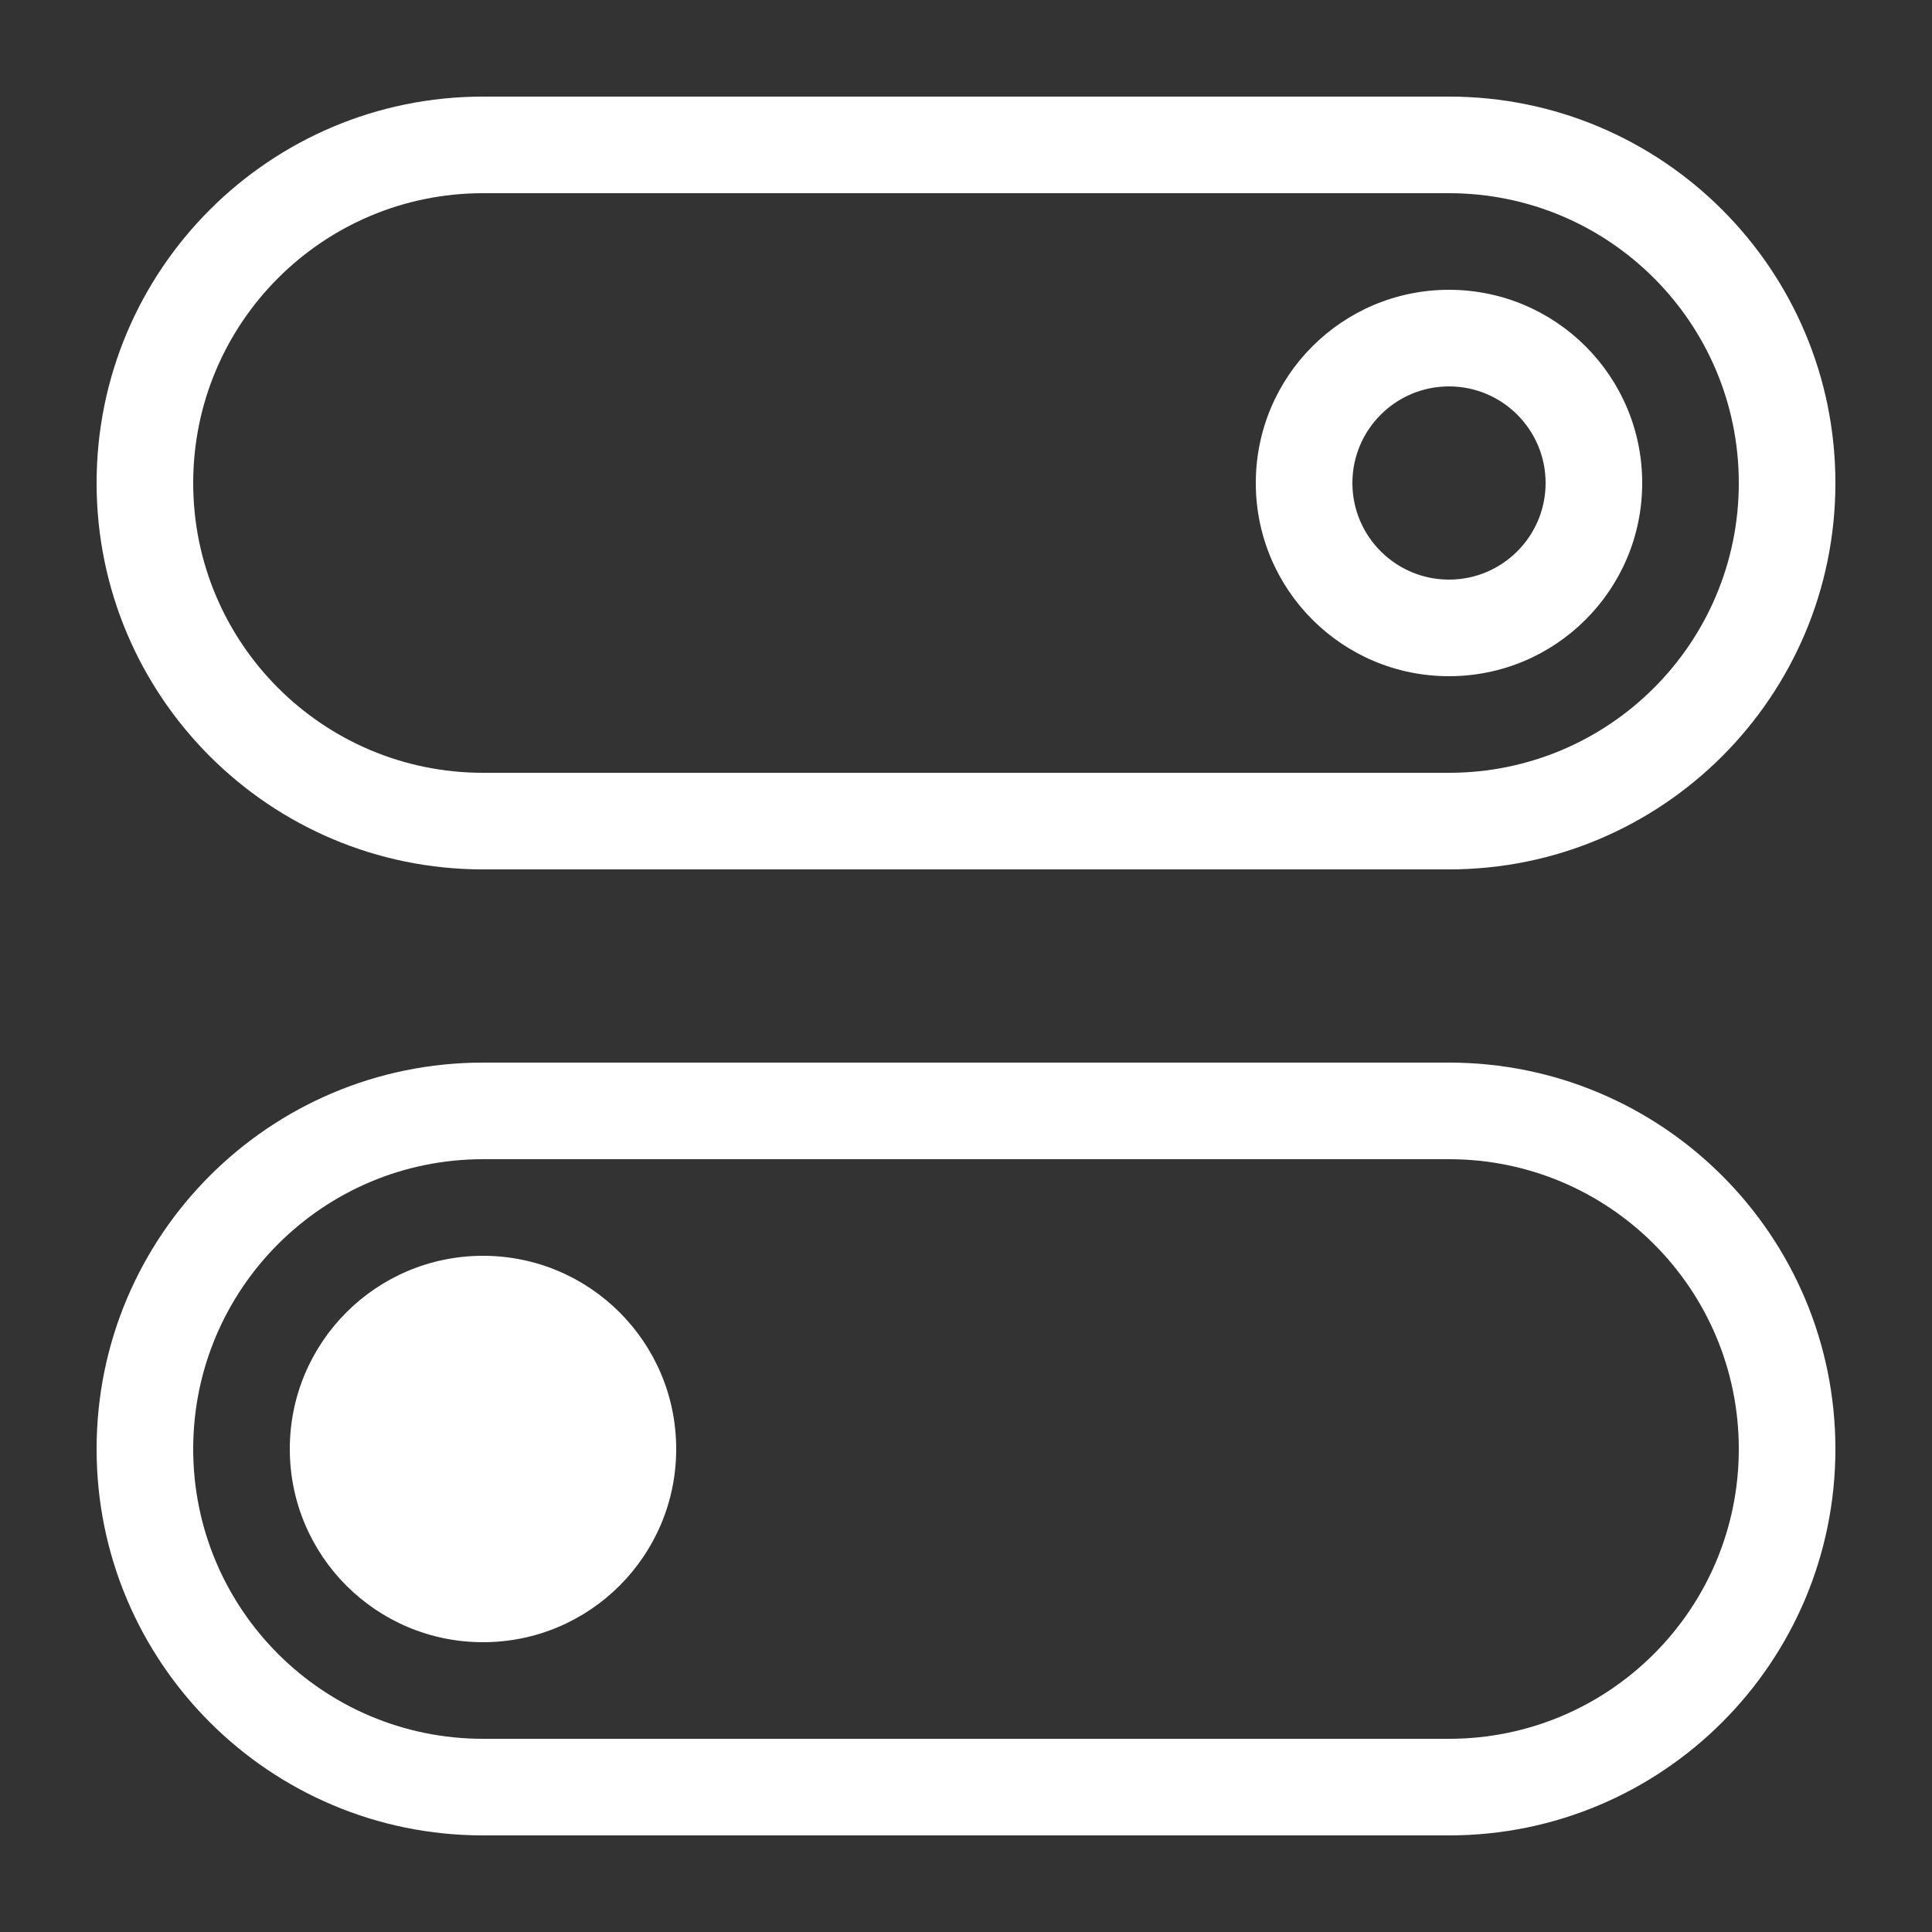 <?xml version="1.0" encoding="UTF-8"?>
<svg width="20px" height="20px" viewBox="0 0 20 20" version="1.1" xmlns="http://www.w3.org/2000/svg" xmlns:xlink="http://www.w3.org/1999/xlink">
    <rect x="0" y="0" width="20" height="20" fill="#333333" stroke="none"/>
    <!-- Generator: Sketch 53.2 (72643) - https://sketchapp.com -->
    <title>Icon/settings</title>
    <desc>Created with Sketch.</desc>
    <g id="Icons" stroke="none" stroke-width="1" fill="none" fill-rule="evenodd">
        <g id="Icon/settings" fill="#3C3F49" fill-rule="nonzero">
            <path d="M5,2 C3.343,2 2,3.343 2,5 C2,6.657 3.343,8 5,8 L15,8 C16.657,8 18,6.657 18,5 C18,3.343 16.657,2 15,2 L5,2 Z M5,1 L15,1 C17.209,1 19,2.791 19,5 C19,7.209 17.209,9 15,9 L5,9 C2.791,9 1,7.209 1,5 C1,2.791 2.791,1 5,1 Z M5,12 C3.343,12 2,13.343 2,15 C2,16.657 3.343,18 5,18 L15,18 C16.657,18 18,16.657 18,15 C18,13.343 16.657,12 15,12 L5,12 Z M5,11 L15,11 C17.209,11 19,12.791 19,15 C19,17.209 17.209,19 15,19 L5,19 C2.791,19 1,17.209 1,15 C1,12.791 2.791,11 5,11 Z M5,17 C3.895,17 3,16.105 3,15 C3,13.895 3.895,13 5,13 C6.105,13 7,13.895 7,15 C7,16.105 6.105,17 5,17 Z M15,6 C15.552,6 16,5.552 16,5 C16,4.448 15.552,4 15,4 C14.448,4 14,4.448 14,5 C14,5.552 14.448,6 15,6 Z M15,7 C13.895,7 13,6.105 13,5 C13,3.895 13.895,3 15,3 C16.105,3 17,3.895 17,5 C17,6.105 16.105,7 15,7 Z" id="Combined-Shape" fill="white"></path>
        </g>
    </g>
</svg>